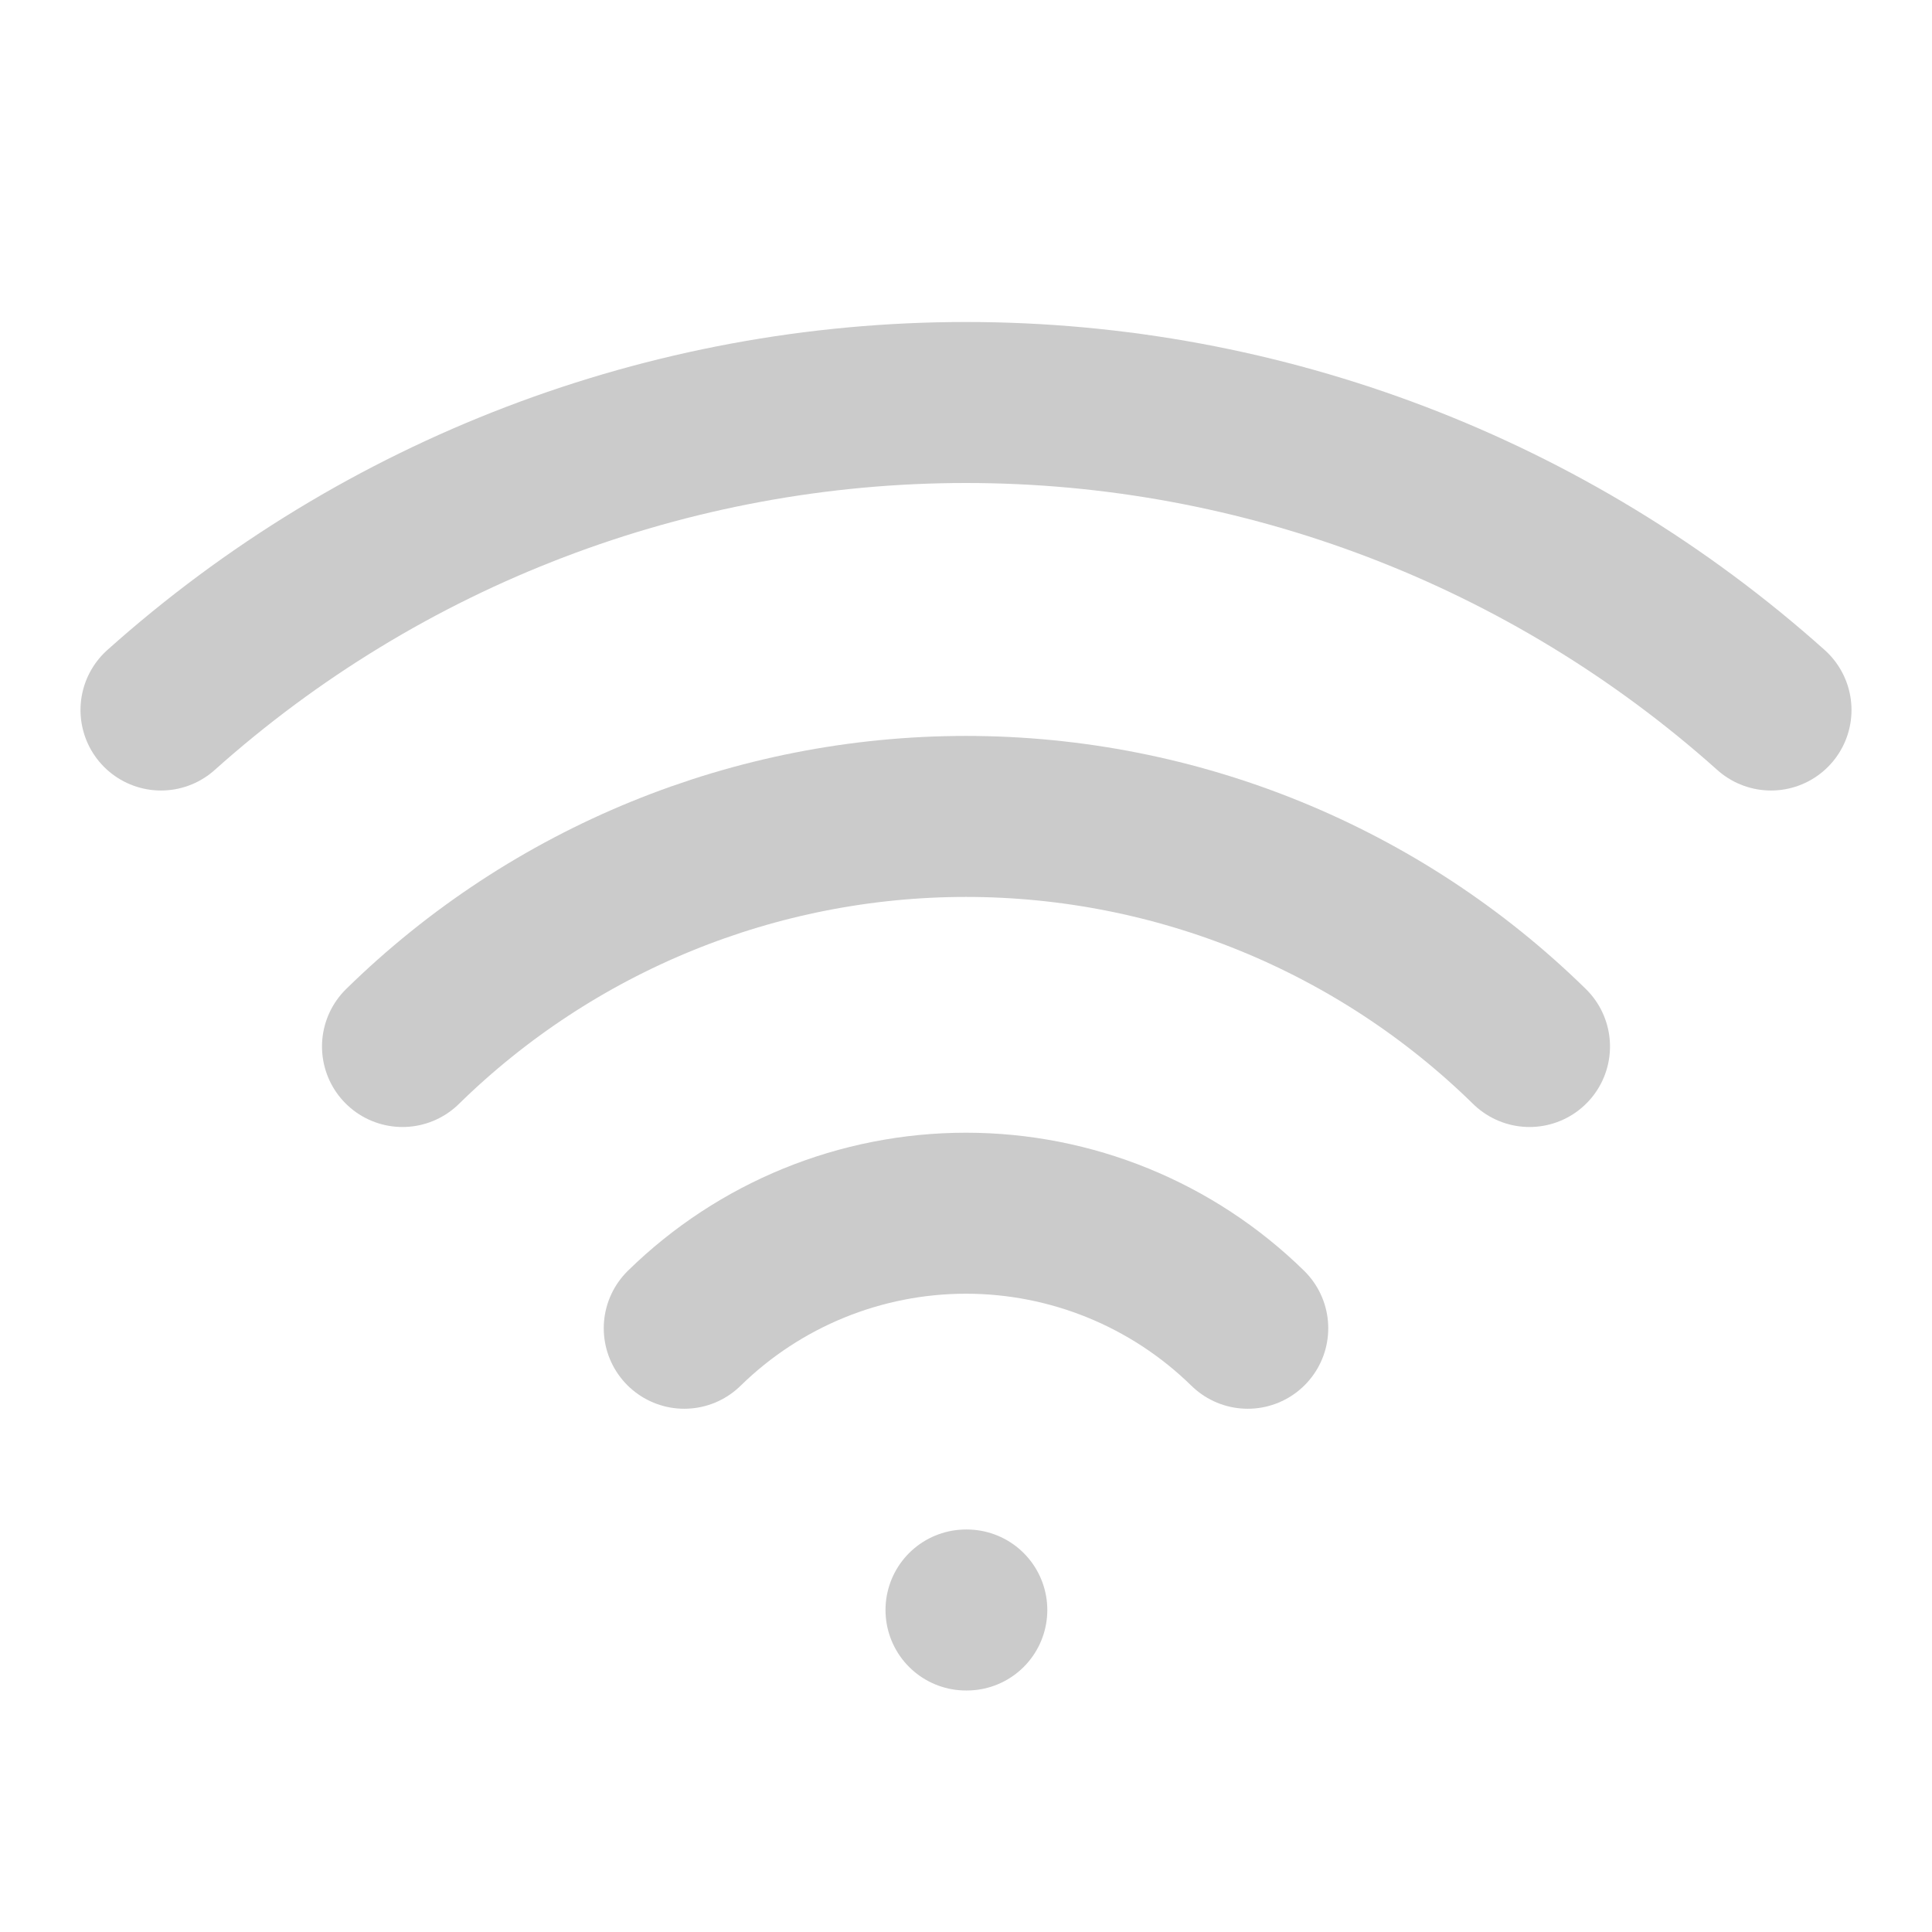 <svg width="24" height="24" viewBox="0 0 24 24" fill="none" xmlns="http://www.w3.org/2000/svg">
<path d="M5 13C6.869 11.168 9.382 10.142 12 10.142C14.617 10.142 17.131 11.168 19 13" stroke="#CBCBCB" stroke-width="2" stroke-linecap="round" stroke-linejoin="round"/>
<path d="M8.5 16.5C9.435 15.584 10.691 15.071 12 15.071C13.309 15.071 14.565 15.584 15.5 16.5" stroke="#CBCBCB" stroke-width="2" stroke-linecap="round" stroke-linejoin="round"/>
<path d="M2 8.82C4.75 6.36 8.31 5 12 5C15.69 5 19.25 6.36 22 8.82" stroke="#CBCBCB" stroke-width="2" stroke-linecap="round" stroke-linejoin="round"/>
<path d="M12 20H12.01" stroke="#CBCBCB" stroke-width="2" stroke-linecap="round" stroke-linejoin="round"/>
</svg>
